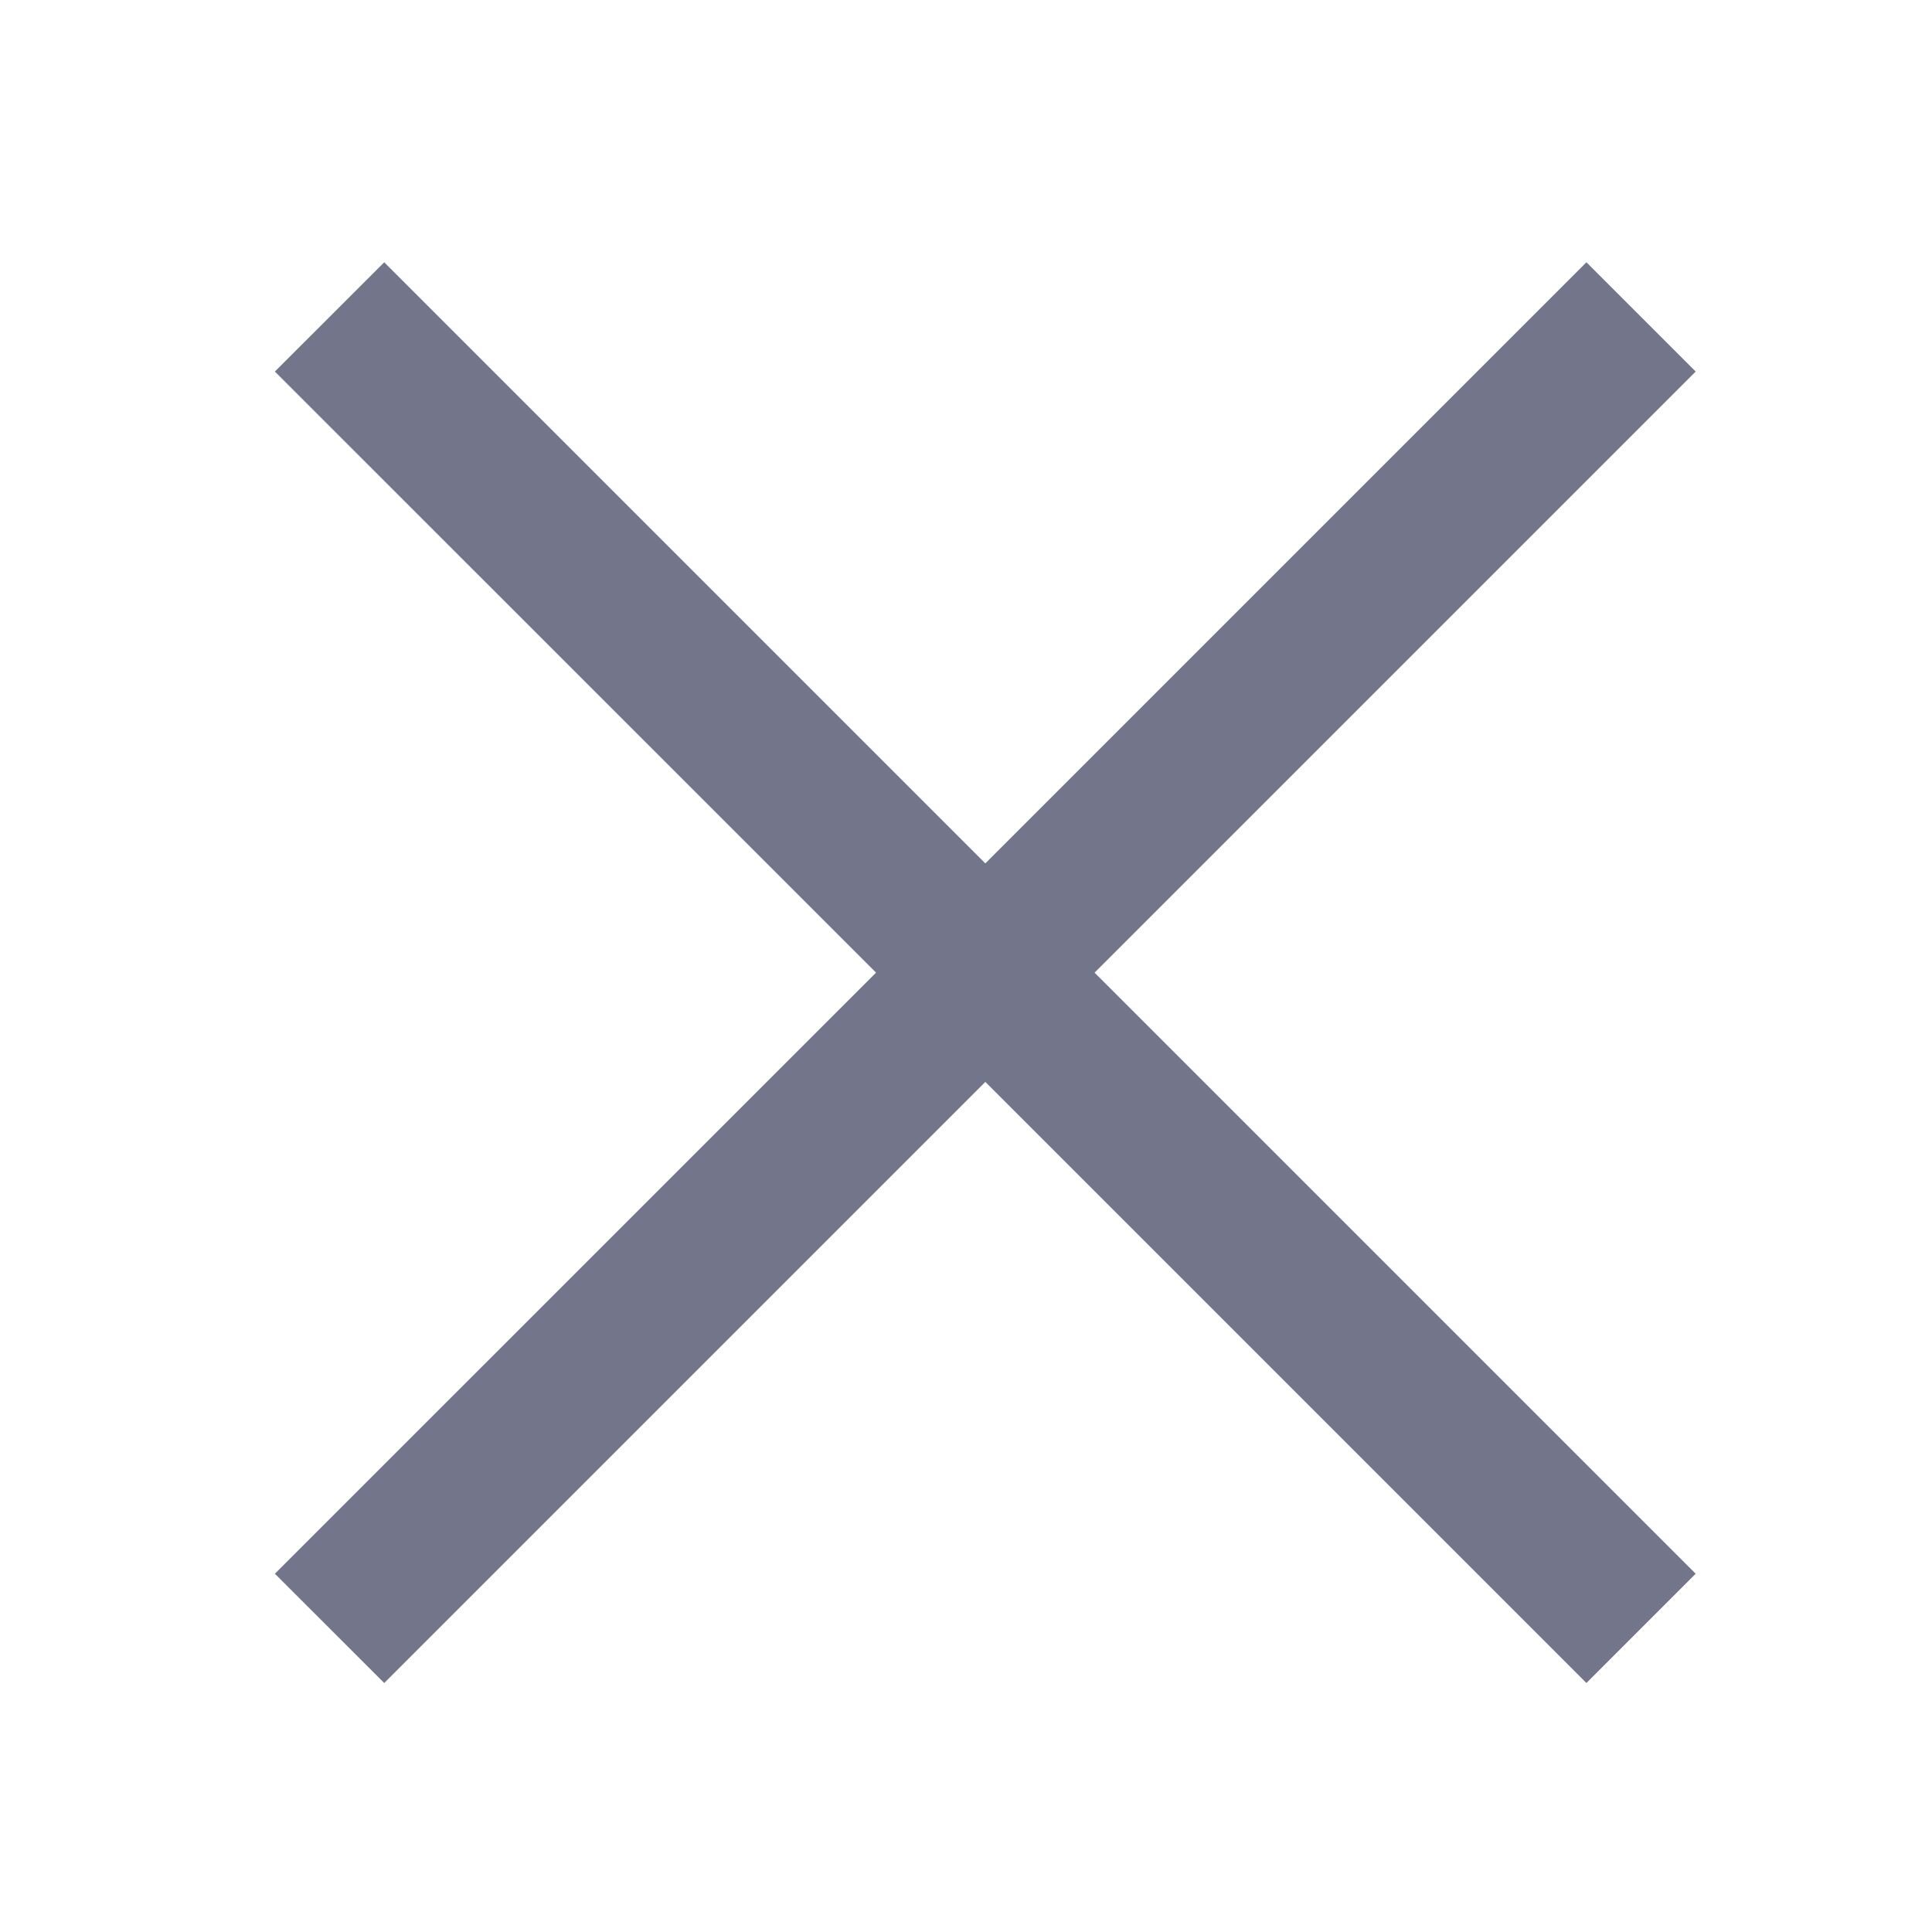 <svg xmlns="http://www.w3.org/2000/svg" width="25" height="25" fill="none"><g clip-path="url(#a)"><path fill="#73758A" fill-rule="evenodd" d="m12.75 14 7.778 7.778 1.414-1.414-7.778-7.778 7.778-7.778-1.414-1.414-7.778 7.778-7.778-7.778-1.415 1.414 7.779 7.778-7.779 7.778 1.415 1.414z" clip-rule="evenodd"/></g><defs><clipPath id="a"><path fill="#fff" d="M.75.586h24v24h-24z"/></clipPath></defs></svg>
